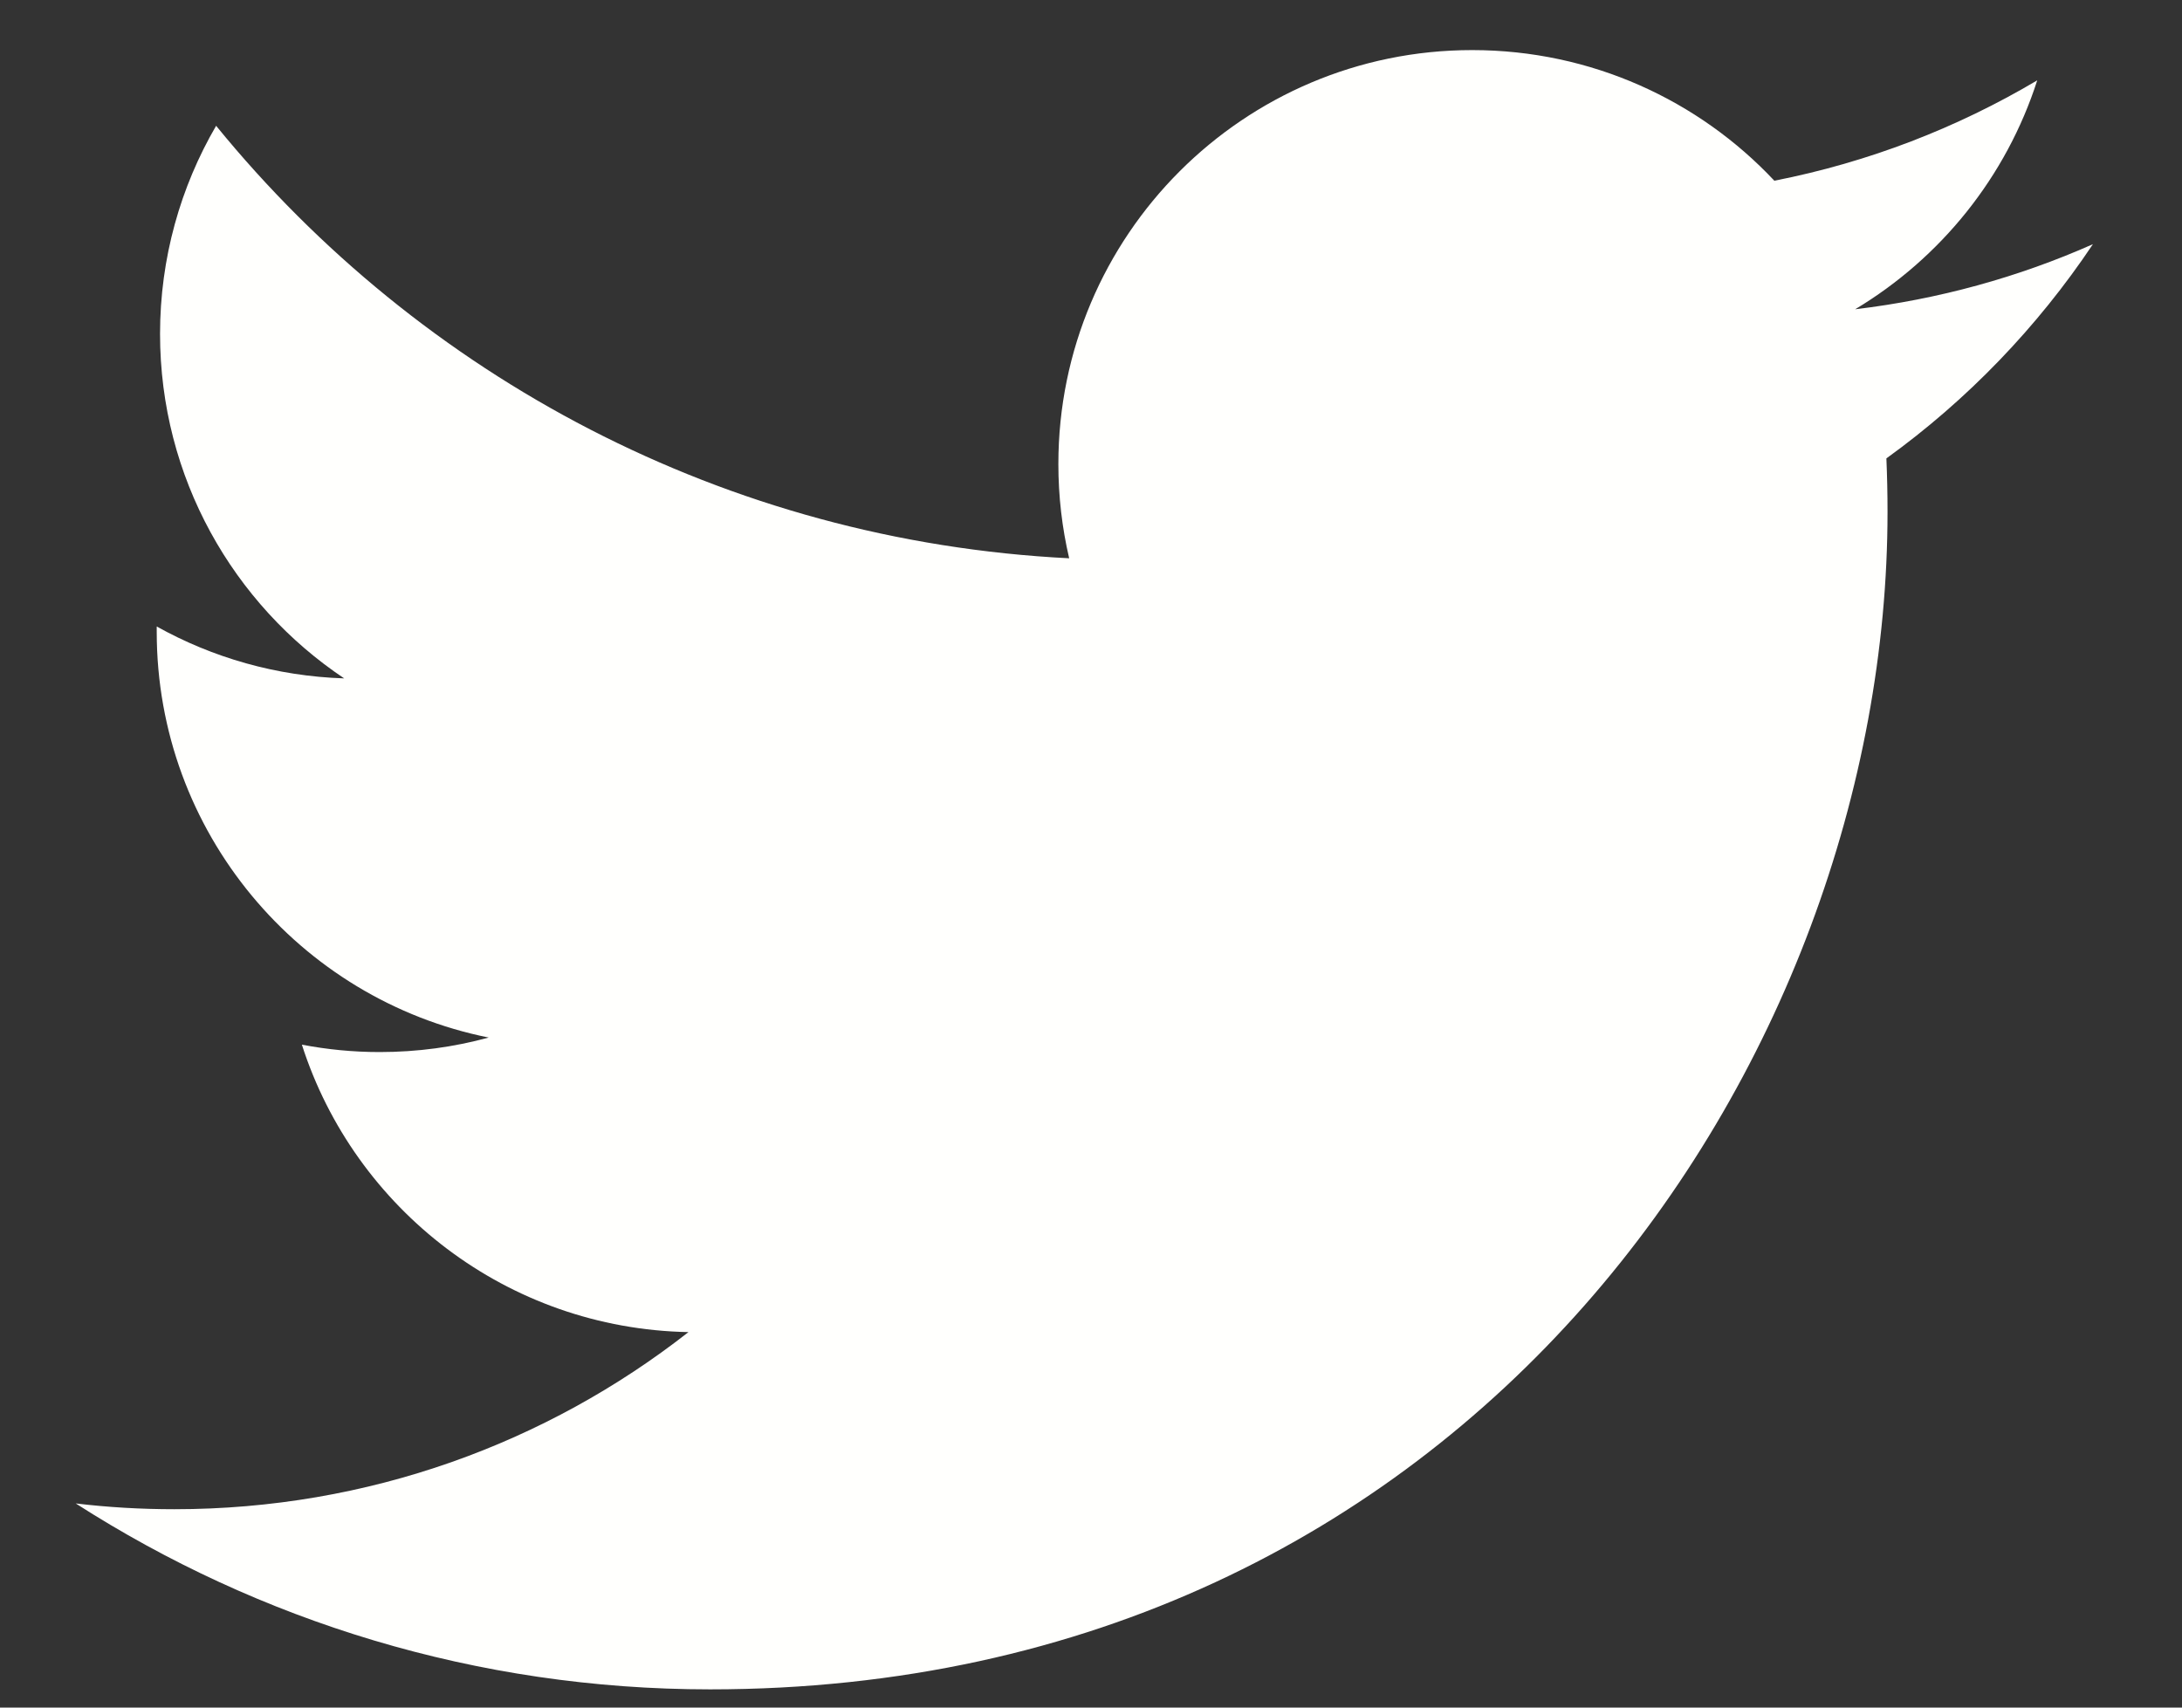 <svg width="23" height="18" viewBox="0 0 23 18" fill="none" xmlns="http://www.w3.org/2000/svg">
<rect x="0" y="0" width="23" height="18" fill="#333333" stroke="none"/>
<path d="M22.061 2.574C21.279 2.921 20.437 3.155 19.555 3.26C20.456 2.72 21.147 1.866 21.474 0.847C20.631 1.347 19.697 1.71 18.703 1.905C17.908 1.058 16.774 0.528 15.518 0.528C13.11 0.528 11.156 2.482 11.156 4.891C11.156 5.232 11.195 5.565 11.27 5.885C7.644 5.703 4.43 3.966 2.278 1.326C1.903 1.97 1.687 2.72 1.687 3.52C1.687 5.033 2.458 6.369 3.628 7.151C2.913 7.128 2.24 6.932 1.652 6.604C1.652 6.623 1.652 6.641 1.652 6.66C1.652 8.773 3.156 10.536 5.151 10.937C4.786 11.037 4.4 11.09 4.002 11.09C3.721 11.09 3.448 11.063 3.182 11.012C3.737 12.745 5.347 14.006 7.257 14.042C5.763 15.212 3.883 15.909 1.838 15.909C1.487 15.909 1.139 15.889 0.798 15.848C2.728 17.086 5.021 17.808 7.485 17.808C15.508 17.808 19.896 11.161 19.896 5.396C19.896 5.207 19.892 5.018 19.884 4.832C20.737 4.217 21.476 3.449 22.061 2.574Z" fill="#FFFFFD"/>
</svg>
